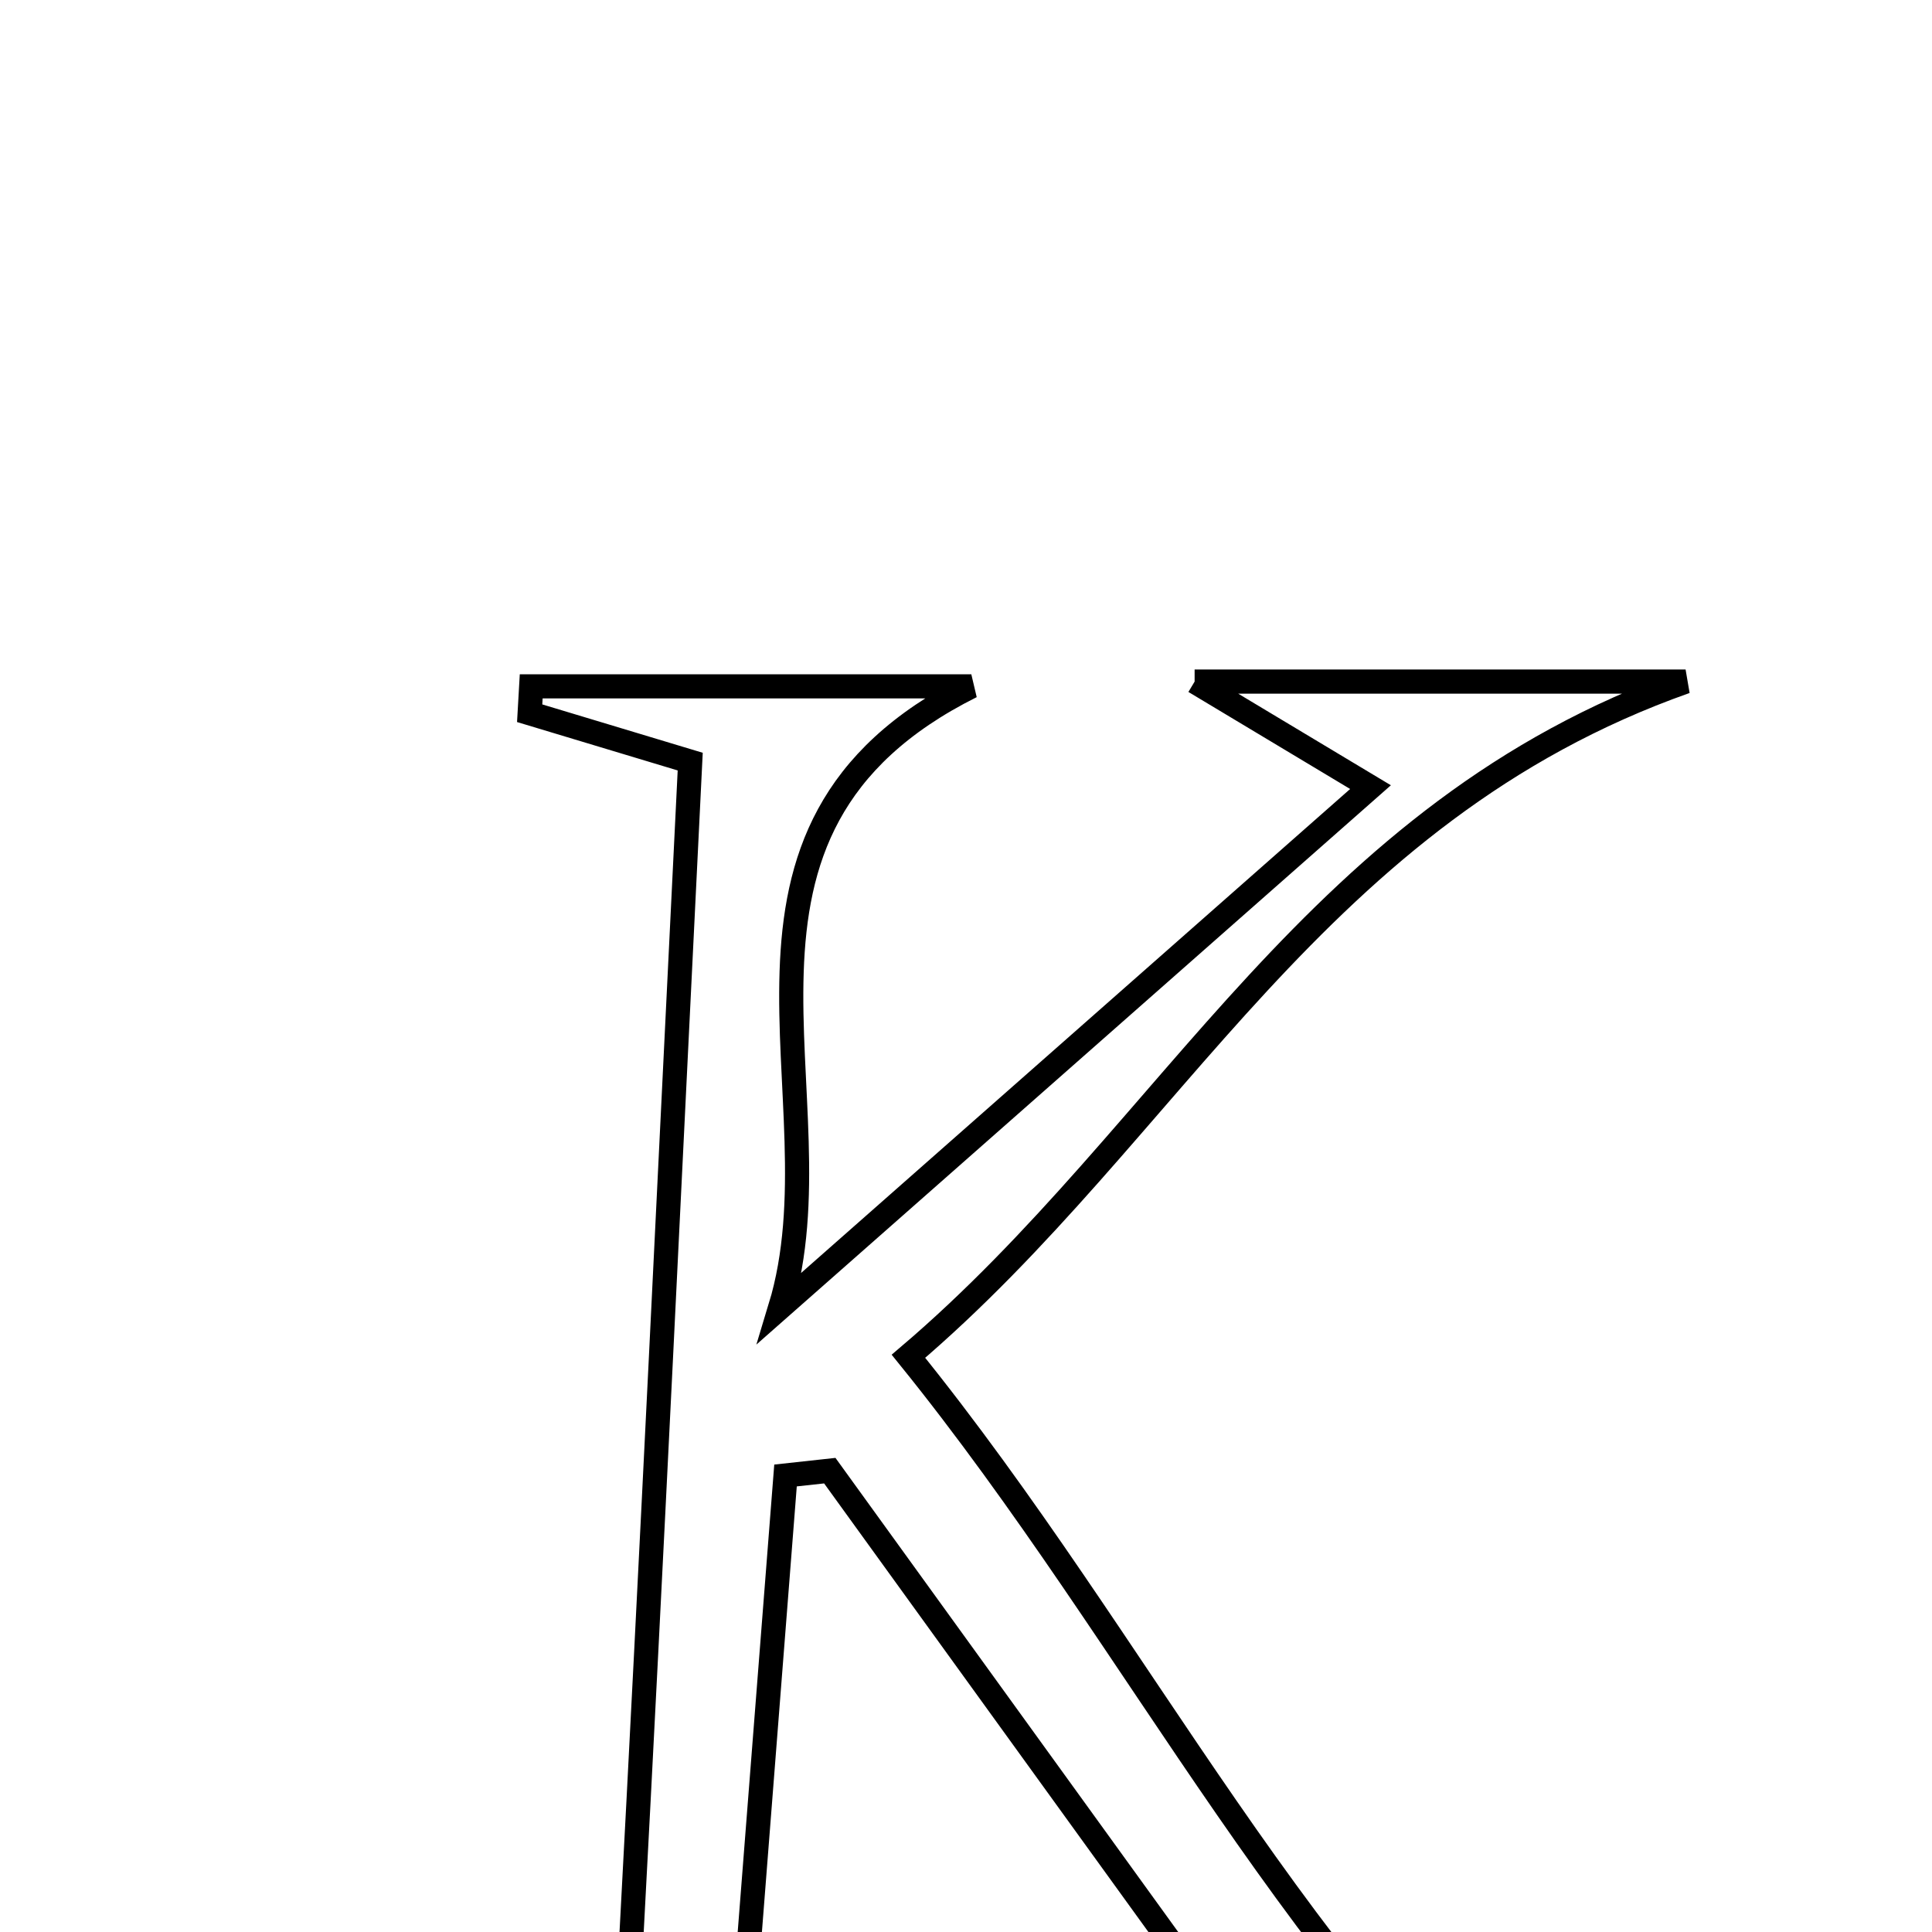 <svg xmlns="http://www.w3.org/2000/svg" viewBox="0.0 0.0 24.0 24.0" height="200px" width="200px"><path fill="none" stroke="black" stroke-width=".3" stroke-opacity="1.0"  filling="0" d="M14.84 8.467 C17.015 8.467 18.715 8.467 20.939 8.467 C16.343 10.091 14.584 14.042 11.285 16.848 C14.199 20.449 16.115 24.626 19.691 27.59 C18.209 27.59 16.532 27.59 14.472 27.59 C15.113 27.196 15.517 26.947 16.254 26.494 C14.26 23.735 12.284 21.002 10.308 18.269 C10.125 18.289 9.941 18.309 9.758 18.329 C9.552 20.972 9.344 23.615 9.127 26.394 C9.845 26.77 10.476 27.102 11.552 27.667 C9.329 27.667 7.608 27.667 5.887 27.667 C7.866 27.224 7.759 25.642 7.835 24.212 C8.097 19.321 8.328 14.428 8.574 9.461 C7.812 9.231 7.196 9.045 6.58 8.86 C6.587 8.748 6.593 8.637 6.599 8.526 C8.431 8.526 10.262 8.526 12.066 8.526 C8.481 10.318 10.49 13.619 9.693 16.241 C12.177 14.051 14.492 12.01 17.025 9.778 C16.213 9.291 15.73 9.001 14.84 8.467"></path></svg>
